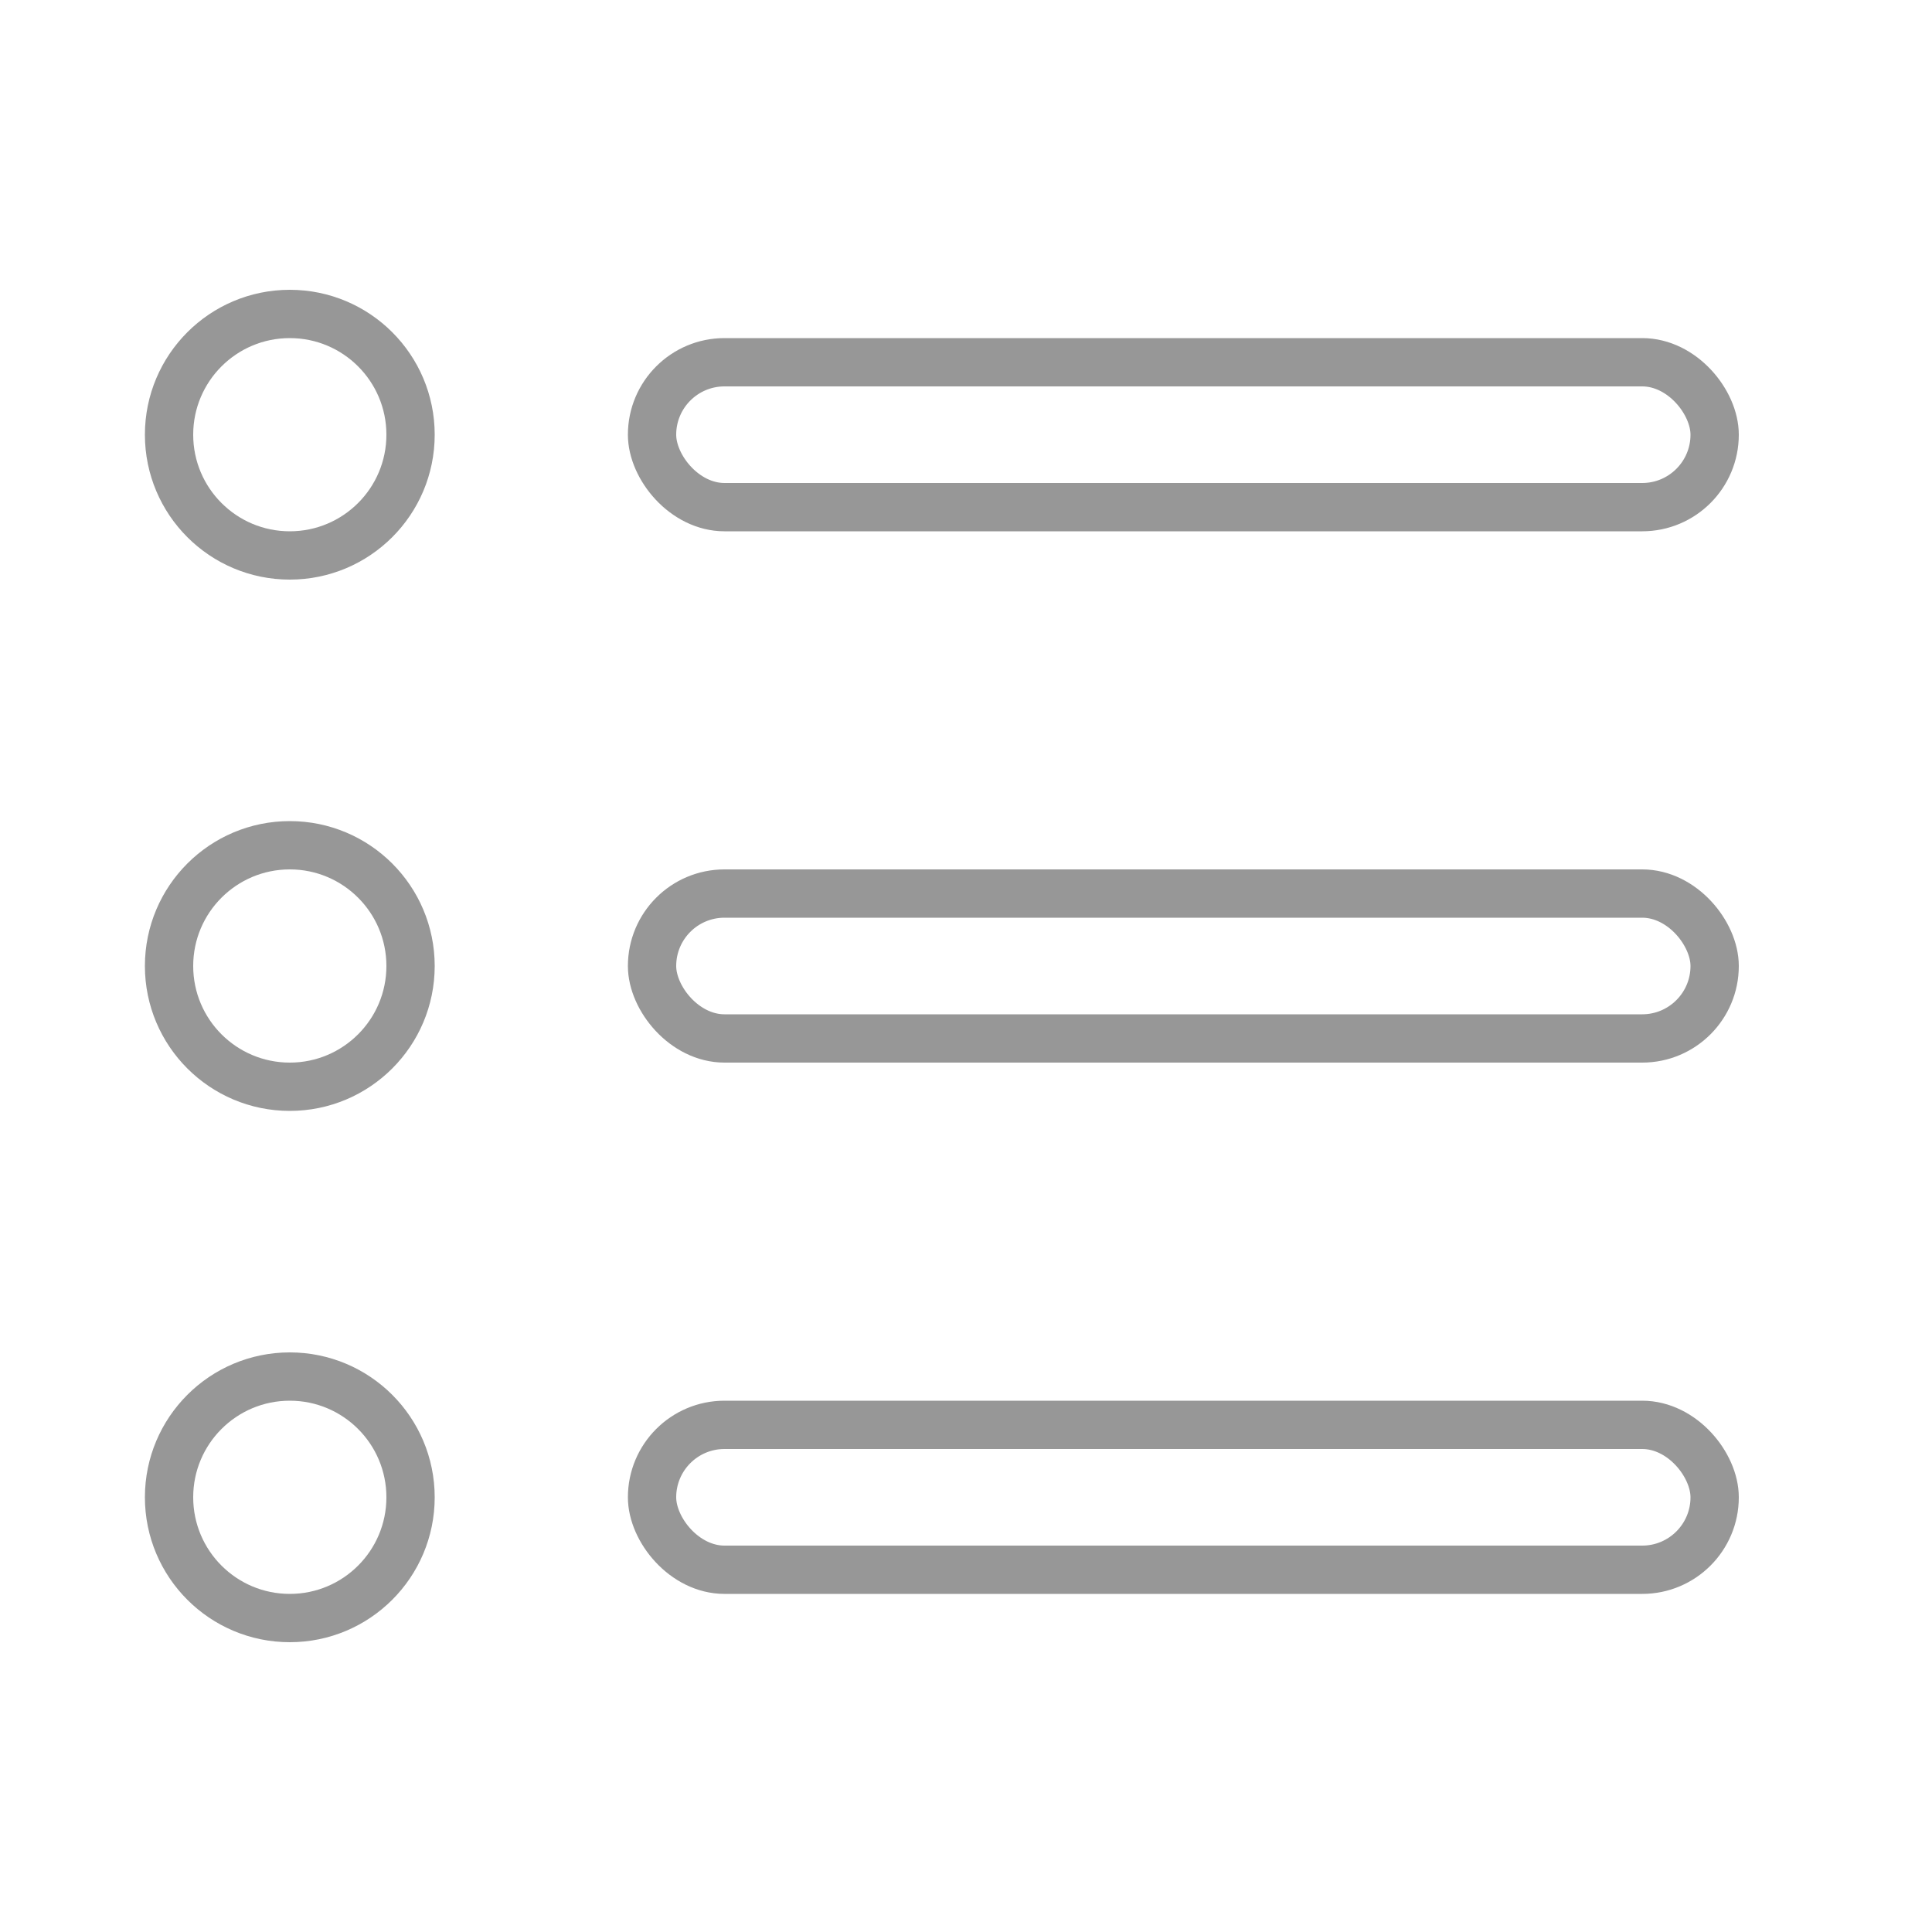 <?xml version="1.0" encoding="UTF-8"?>
<svg width="40px" height="40px" viewBox="0 0 40 40" version="1.1" xmlns="http://www.w3.org/2000/svg" xmlns:xlink="http://www.w3.org/1999/xlink">
    <!-- Generator: Sketch 62 (91390) - https://sketch.com -->
    <title>Details</title>
    <desc>Created with Sketch.</desc>
    <g id="Details" stroke="none" stroke-width="1" fill="none" fill-rule="evenodd">
        <circle id="Oval" stroke="#979797" cx="6" cy="9" r="2.5"></circle>
        <circle id="Oval-Copy" stroke="#979797" cx="6" cy="20" r="2.5"></circle>
        <circle id="Oval-Copy-2" stroke="#979797" cx="6" cy="31" r="2.5"></circle>
        <rect id="Rectangle" stroke="#979797" x="13.5" y="7.5" width="22" height="3" rx="1.5"></rect>
        <rect id="Rectangle-Copy" stroke="#979797" x="13.5" y="18.5" width="22" height="3" rx="1.5"></rect>
        <rect id="Rectangle-Copy-2" stroke="#979797" x="13.5" y="29.5" width="22" height="3" rx="1.5"></rect>
    </g>
</svg>